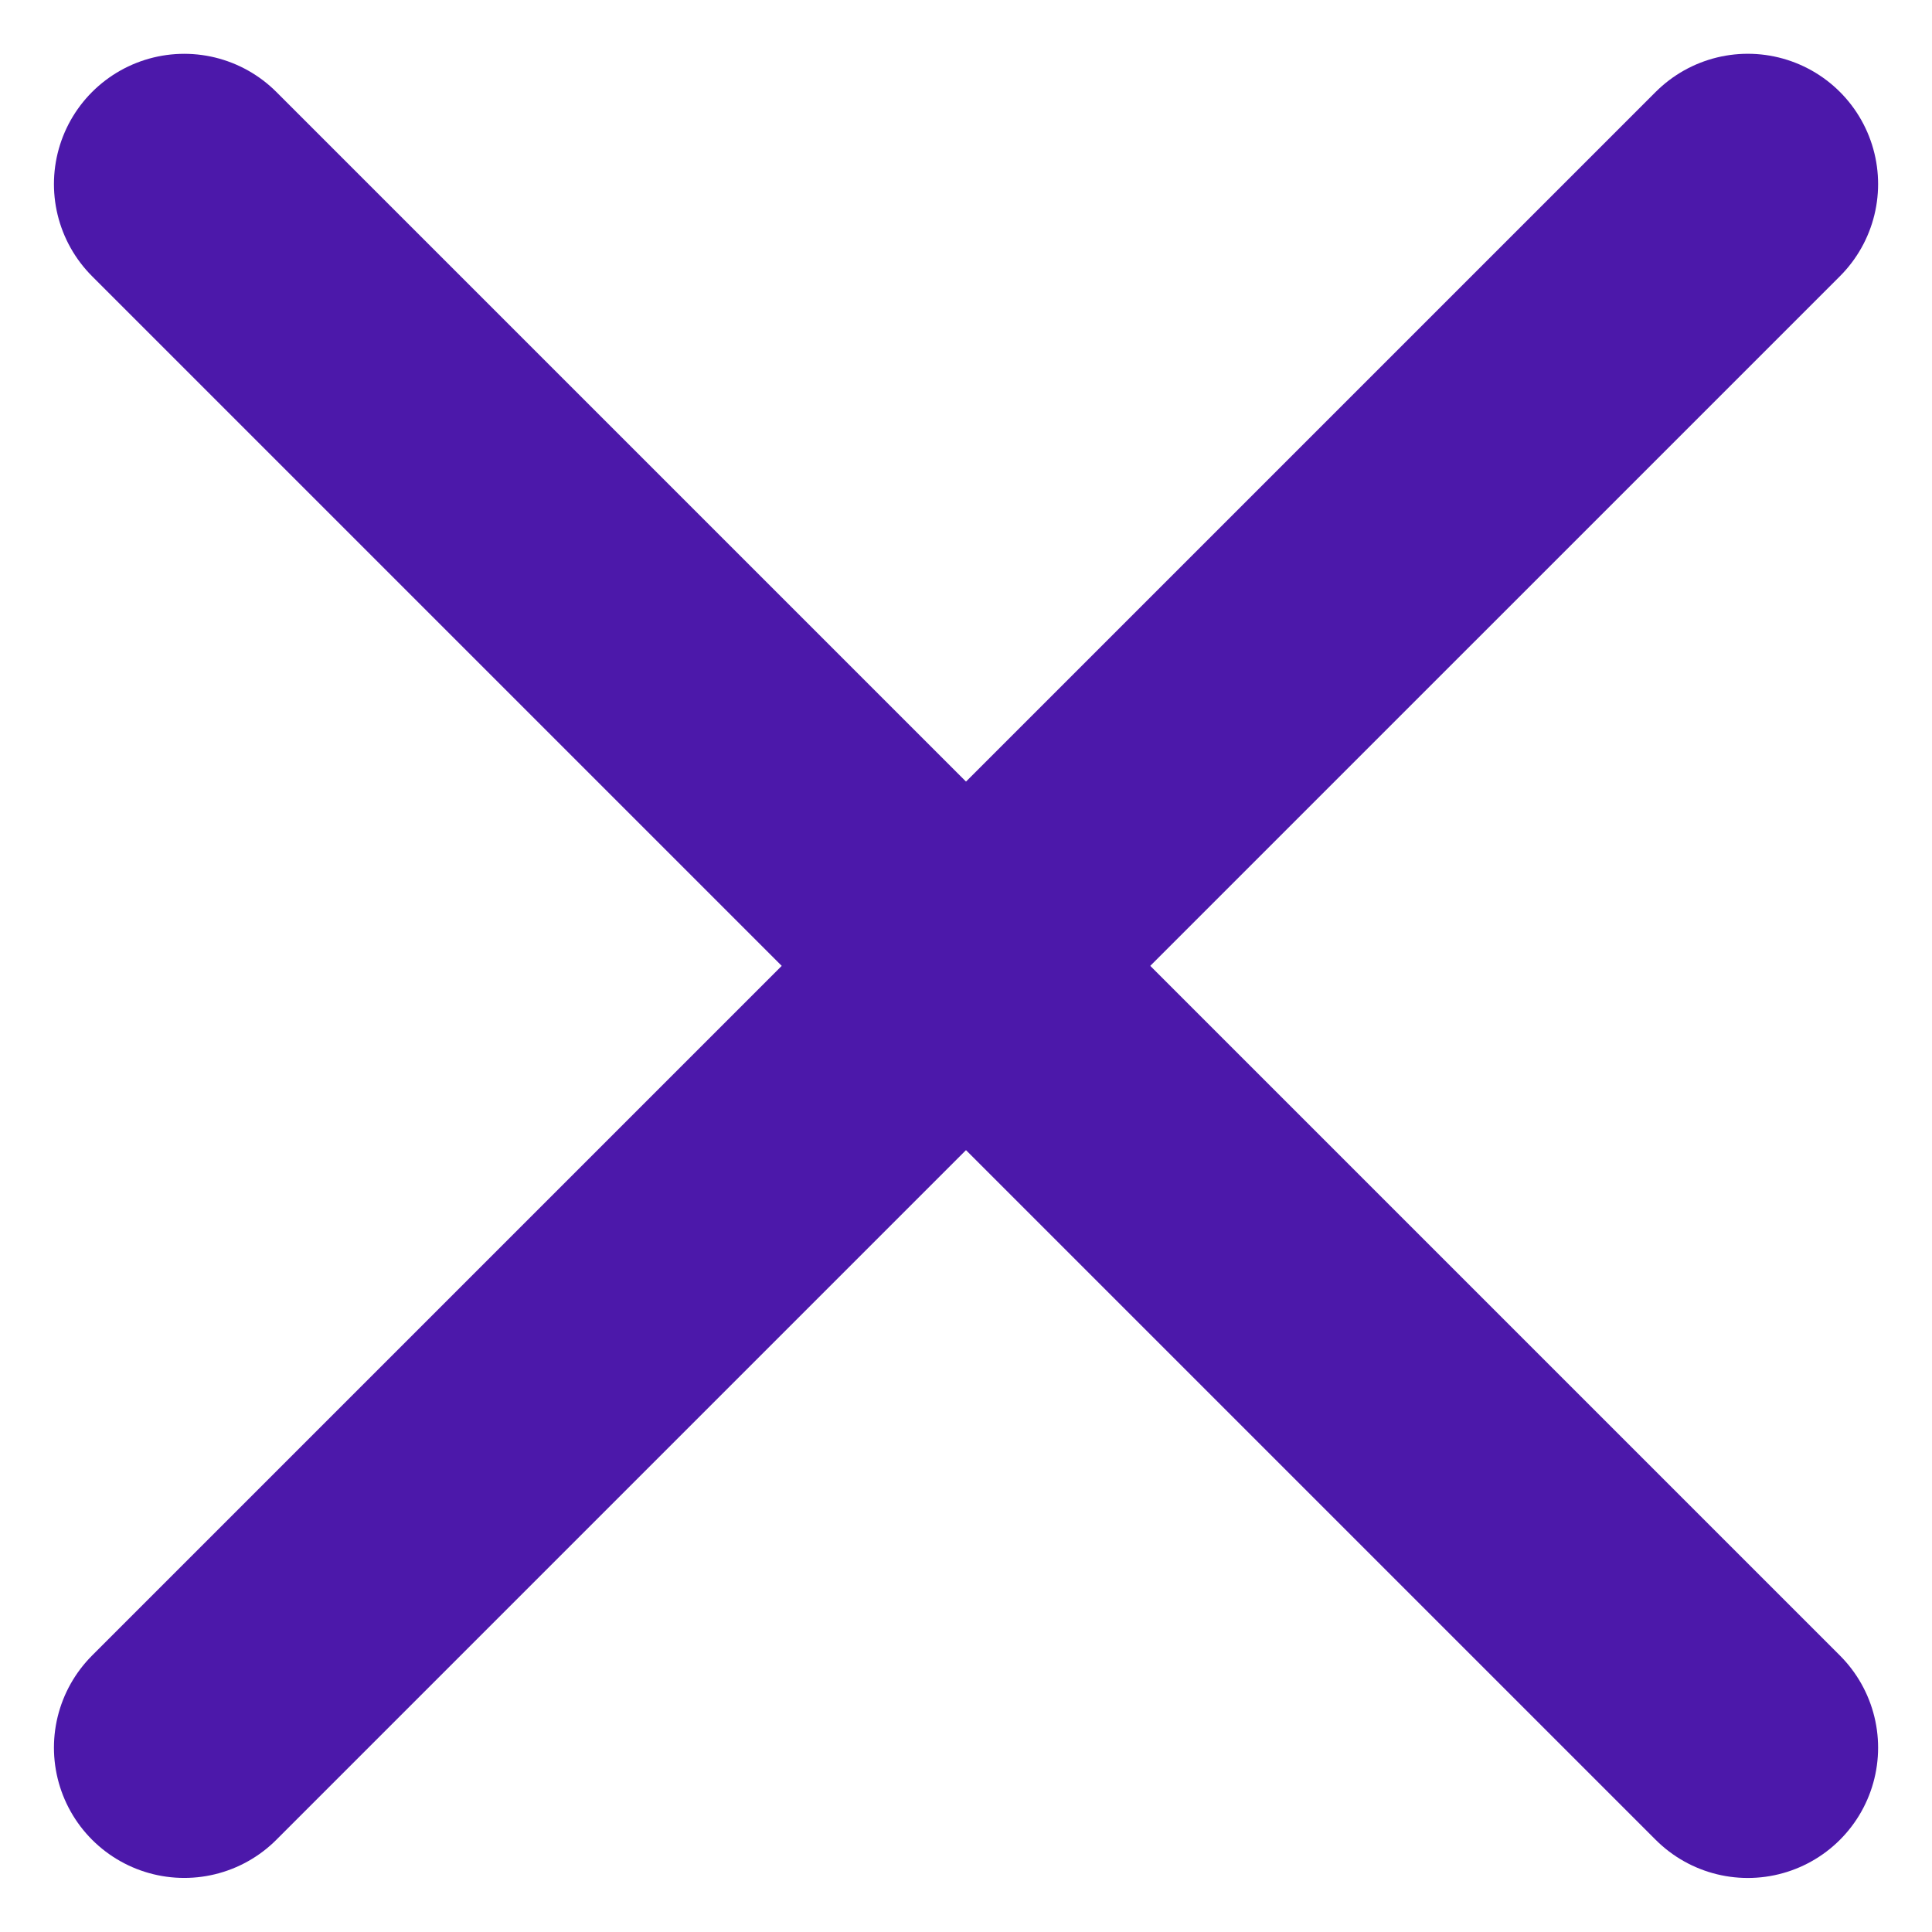 <svg xmlns="http://www.w3.org/2000/svg" width="14.828" height="14.828" viewBox="0 0 14.828 14.828">
  <g id="Icon_feather-menu" data-name="Icon feather-menu" transform="translate(-5.722 -7.223)">
    <path id="Контур_176" data-name="Контур 176" d="M0,0H16.971" transform="translate(7.136 20.636) rotate(-45)" fill="none" stroke="#4c18aa" stroke-linecap="round" stroke-linejoin="round" stroke-width="2"/>
    <path id="Контур_177" data-name="Контур 177" d="M0,0H16.971" transform="translate(7.136 8.636) rotate(45)" fill="none" stroke="#4c18aa" stroke-linecap="round" stroke-linejoin="round" stroke-width="2"/>
  </g>
</svg>
